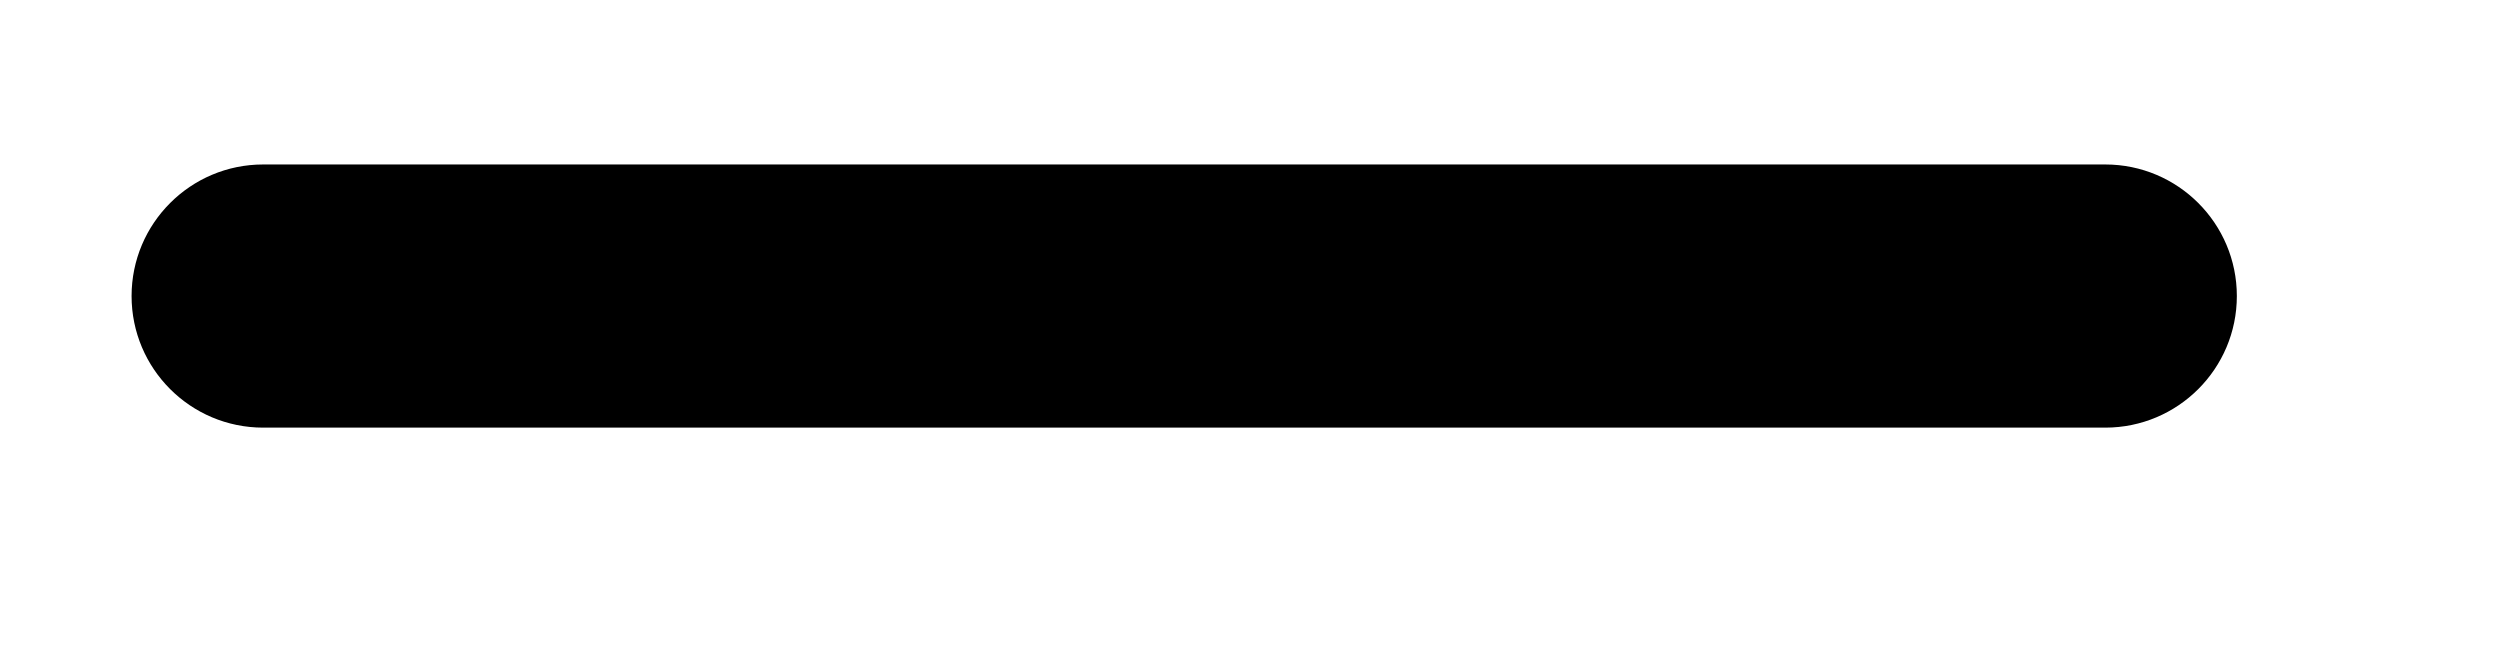 <svg width="19" height="5" viewBox="0 0 19 5" fill="none" xmlns="http://www.w3.org/2000/svg">
<path fill-rule="evenodd" clip-rule="evenodd" d="M1 2.25C1 1.698 1.448 1.25 2 1.25H16C16.552 1.25 17 1.698 17 2.25C17 2.802 16.552 3.25 16 3.25H2C1.448 3.25 1 2.802 1 2.25Z" fill="black"/>
</svg>
